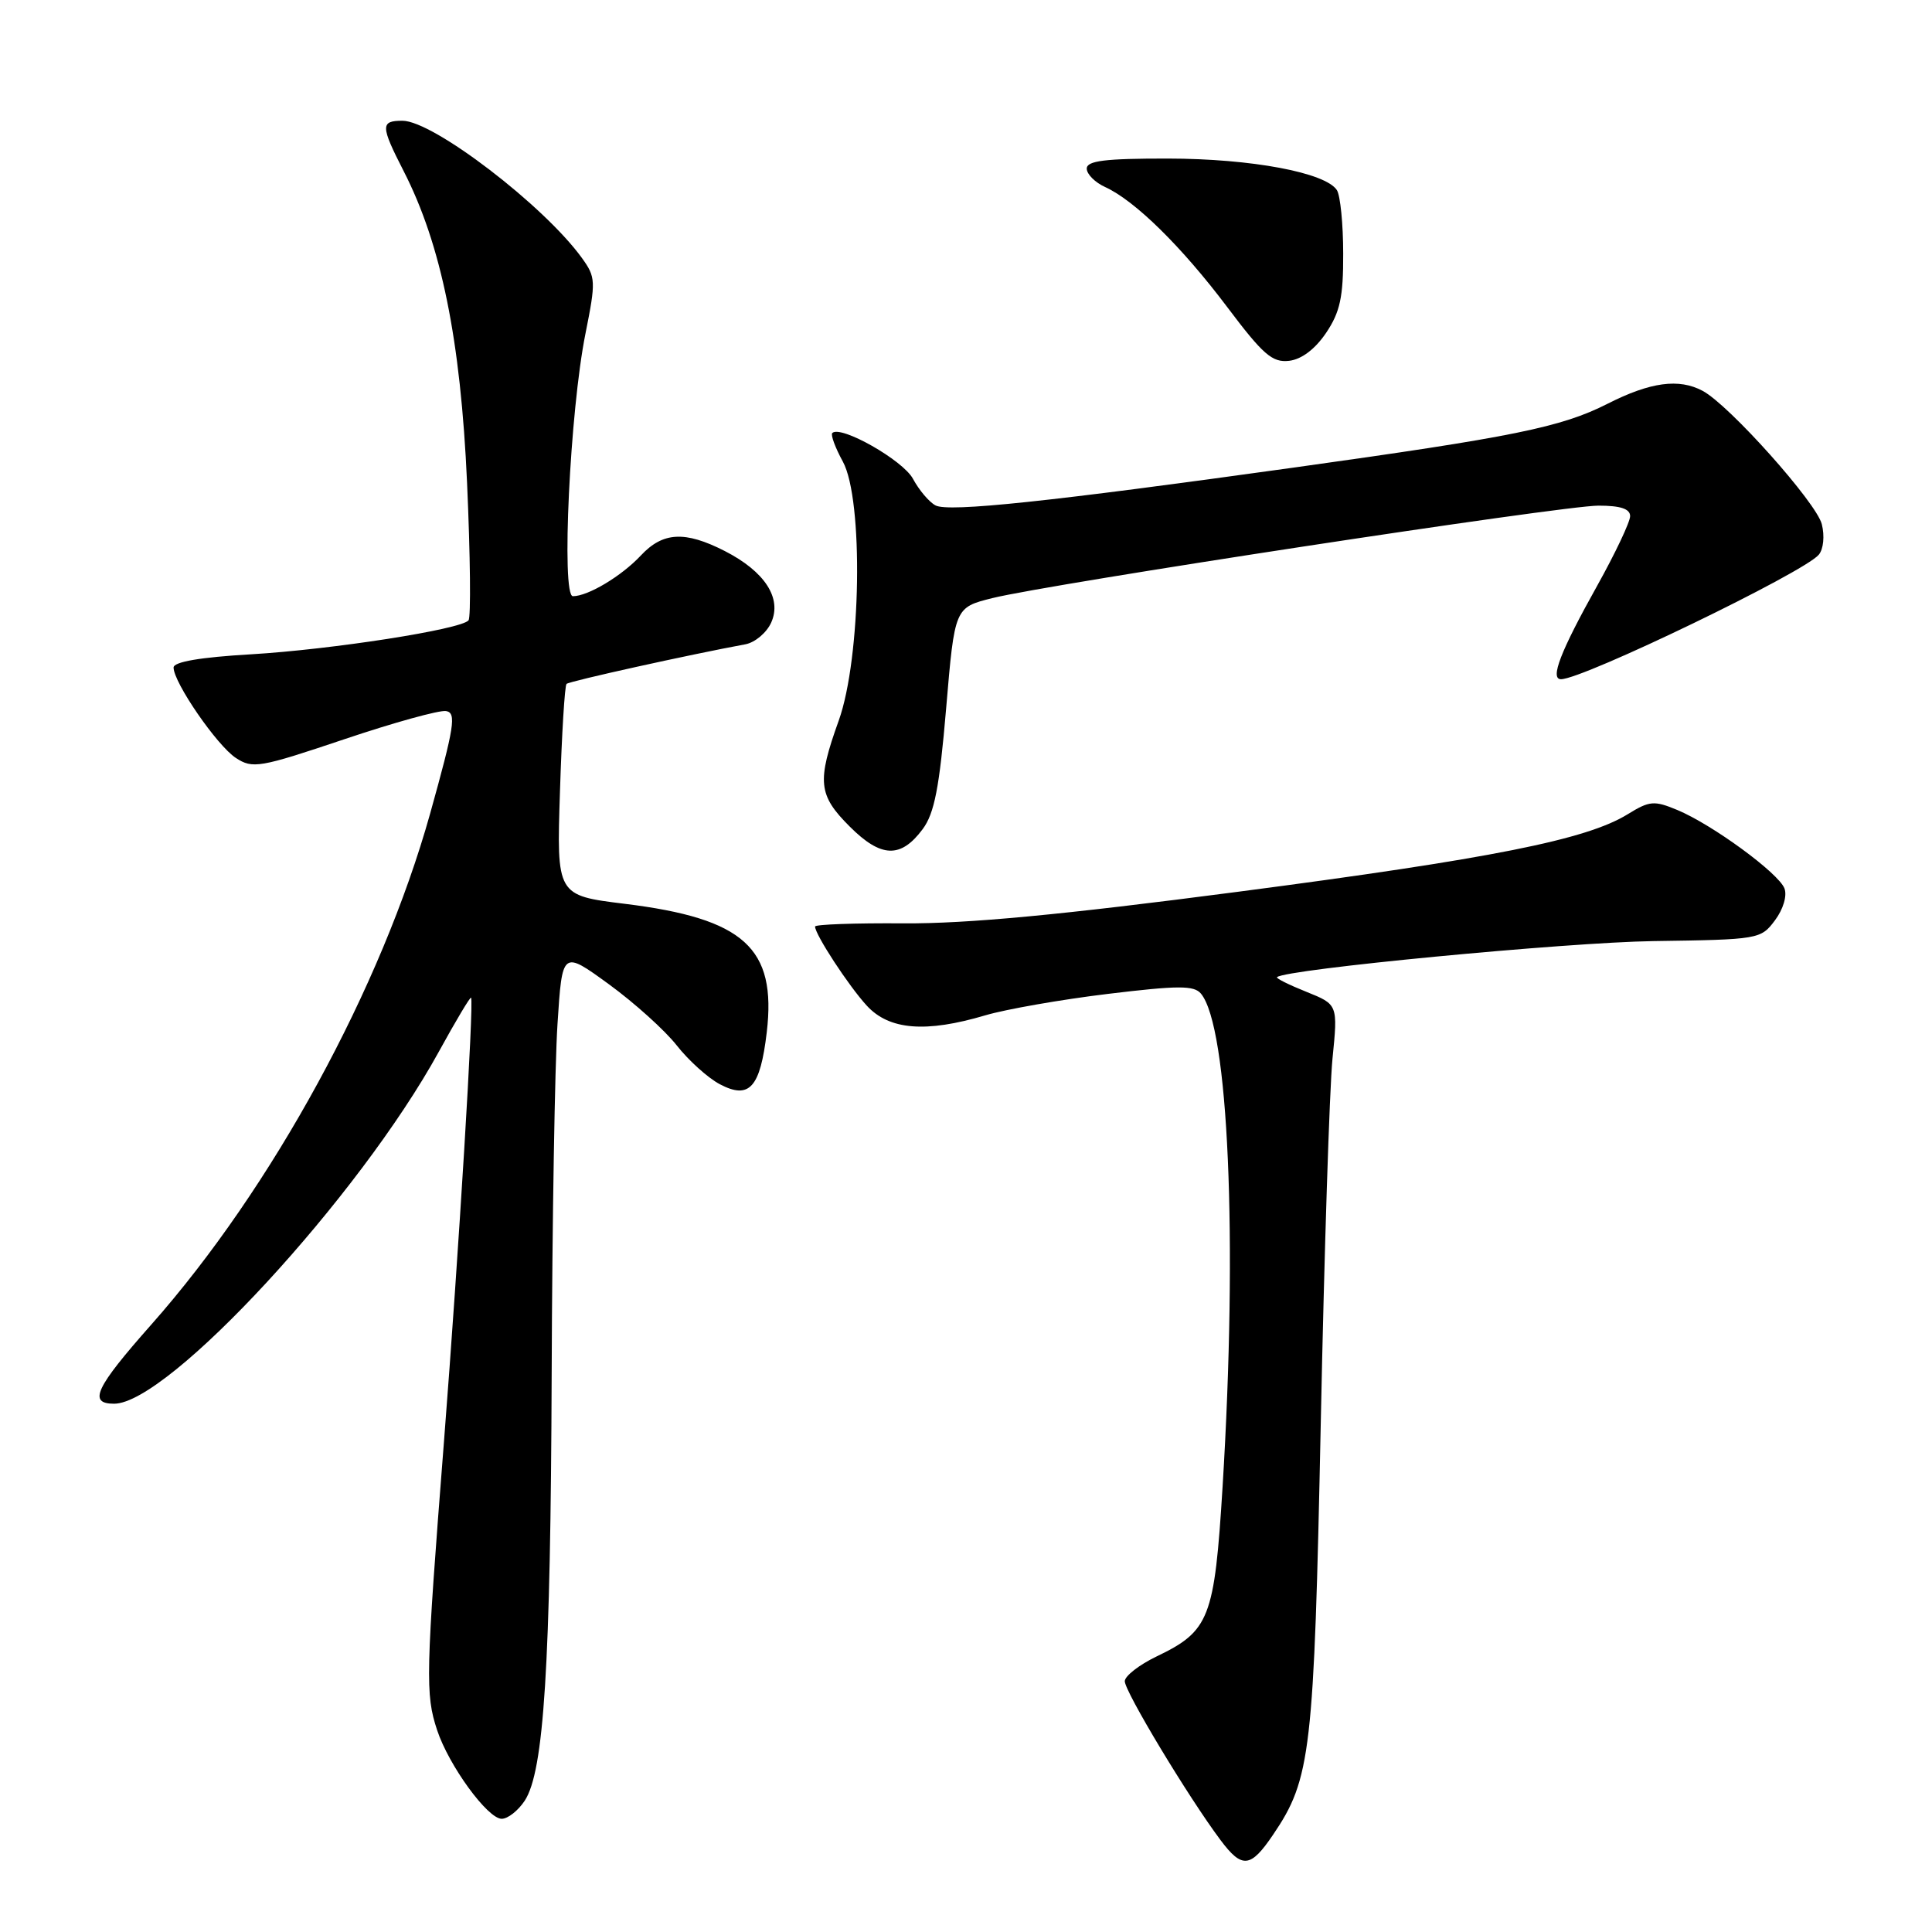 <?xml version="1.0" encoding="UTF-8" standalone="no"?>
<!DOCTYPE svg PUBLIC "-//W3C//DTD SVG 1.1//EN" "http://www.w3.org/Graphics/SVG/1.1/DTD/svg11.dtd" >
<svg xmlns="http://www.w3.org/2000/svg" xmlns:xlink="http://www.w3.org/1999/xlink" version="1.1" viewBox="0 0 256 256">
 <g >
 <path fill="currentColor"
d=" M 168.69 243.11 C 173.71 235.71 174.11 232.20 175.01 188.50 C 175.47 165.95 176.17 144.26 176.56 140.30 C 177.28 133.10 177.28 133.10 173.10 131.42 C 170.80 130.50 169.05 129.63 169.21 129.48 C 170.33 128.43 207.53 124.87 219.07 124.70 C 233.04 124.50 233.32 124.46 235.19 121.95 C 236.29 120.48 236.82 118.69 236.45 117.72 C 235.66 115.68 226.92 109.28 222.26 107.33 C 219.18 106.05 218.58 106.10 215.68 107.89 C 210.22 111.26 197.65 113.77 164.00 118.17 C 140.63 121.23 128.20 122.40 119.75 122.35 C 113.29 122.30 108.00 122.49 108.00 122.77 C 108.00 123.83 112.45 130.64 114.85 133.25 C 117.82 136.49 122.67 136.88 130.58 134.53 C 133.29 133.73 140.58 132.45 146.77 131.70 C 156.11 130.57 158.22 130.56 159.13 131.66 C 162.79 136.06 164.02 164.12 162.00 196.98 C 160.92 214.46 160.28 216.12 153.23 219.50 C 150.95 220.60 149.06 222.07 149.04 222.76 C 149.00 224.08 157.44 238.09 161.71 243.80 C 164.58 247.64 165.70 247.53 168.69 243.11 Z  M 69.53 238.60 C 72.08 234.71 72.96 220.77 73.10 182.00 C 73.17 161.93 73.52 141.09 73.87 135.71 C 74.50 125.92 74.50 125.92 80.67 130.41 C 84.06 132.88 88.11 136.53 89.67 138.52 C 91.23 140.51 93.79 142.82 95.37 143.66 C 99.29 145.73 100.73 144.14 101.60 136.78 C 102.91 125.61 98.60 121.71 82.79 119.76 C 73.75 118.65 73.75 118.65 74.20 104.84 C 74.44 97.24 74.83 90.84 75.07 90.62 C 75.43 90.26 91.51 86.71 98.78 85.37 C 100.04 85.13 101.57 83.85 102.18 82.51 C 103.65 79.28 101.35 75.73 96.03 73.01 C 90.75 70.32 87.84 70.48 84.92 73.60 C 82.37 76.33 77.92 79.00 75.91 79.00 C 74.35 79.00 75.52 54.42 77.58 44.19 C 78.97 37.25 78.94 36.73 77.11 34.19 C 72.09 27.24 57.40 16.00 53.33 16.00 C 50.40 16.00 50.42 16.68 53.48 22.66 C 58.47 32.40 61.04 45.04 61.89 64.00 C 62.32 73.62 62.41 81.82 62.08 82.20 C 61.08 83.40 44.01 86.06 33.25 86.70 C 26.52 87.09 23.00 87.70 23.00 88.45 C 23.00 90.44 28.76 98.80 31.25 100.43 C 33.48 101.89 34.39 101.73 45.57 97.97 C 52.13 95.76 58.22 94.07 59.11 94.22 C 60.50 94.46 60.21 96.28 56.99 107.82 C 50.54 130.87 36.06 157.41 20.07 175.49 C 12.63 183.89 11.64 186.00 15.12 186.00 C 22.30 186.00 47.59 158.59 58.15 139.35 C 60.40 135.25 62.32 132.04 62.42 132.20 C 62.81 132.84 60.80 165.73 58.83 191.00 C 56.40 222.03 56.35 224.49 57.92 229.25 C 59.47 233.94 64.61 241.00 66.48 241.00 C 67.29 241.00 68.66 239.92 69.53 238.60 Z  M 122.27 109.85 C 123.81 107.77 124.48 104.36 125.37 93.85 C 126.50 80.50 126.50 80.50 131.50 79.25 C 139.08 77.37 207.00 67.00 211.80 67.00 C 214.72 67.00 216.00 67.42 216.00 68.39 C 216.00 69.16 214.03 73.32 211.62 77.64 C 206.77 86.32 205.35 90.00 206.84 90.00 C 209.76 90.00 239.05 75.85 241.00 73.50 C 241.62 72.76 241.79 71.01 241.40 69.46 C 240.69 66.61 229.13 53.67 225.61 51.79 C 222.47 50.11 218.68 50.62 213.01 53.50 C 206.85 56.62 200.60 57.89 171.41 61.96 C 139.00 66.48 125.68 67.89 123.96 66.97 C 123.11 66.52 121.77 64.93 120.97 63.44 C 119.65 60.98 111.38 56.29 110.28 57.38 C 110.05 57.62 110.67 59.32 111.68 61.16 C 114.44 66.22 114.11 87.18 111.14 95.47 C 108.23 103.57 108.41 105.35 112.59 109.52 C 116.75 113.68 119.36 113.77 122.27 109.85 Z  M 175.72 44.10 C 177.57 41.35 178.00 39.35 177.98 33.60 C 177.98 29.70 177.60 25.92 177.15 25.20 C 175.66 22.87 165.82 21.02 154.75 21.01 C 146.43 21.00 144.00 21.30 144.00 22.34 C 144.00 23.08 145.10 24.18 146.45 24.79 C 150.39 26.59 156.58 32.68 162.60 40.67 C 167.36 47.00 168.59 48.07 170.82 47.81 C 172.48 47.61 174.27 46.25 175.72 44.10 Z "/>
</g>
</svg>